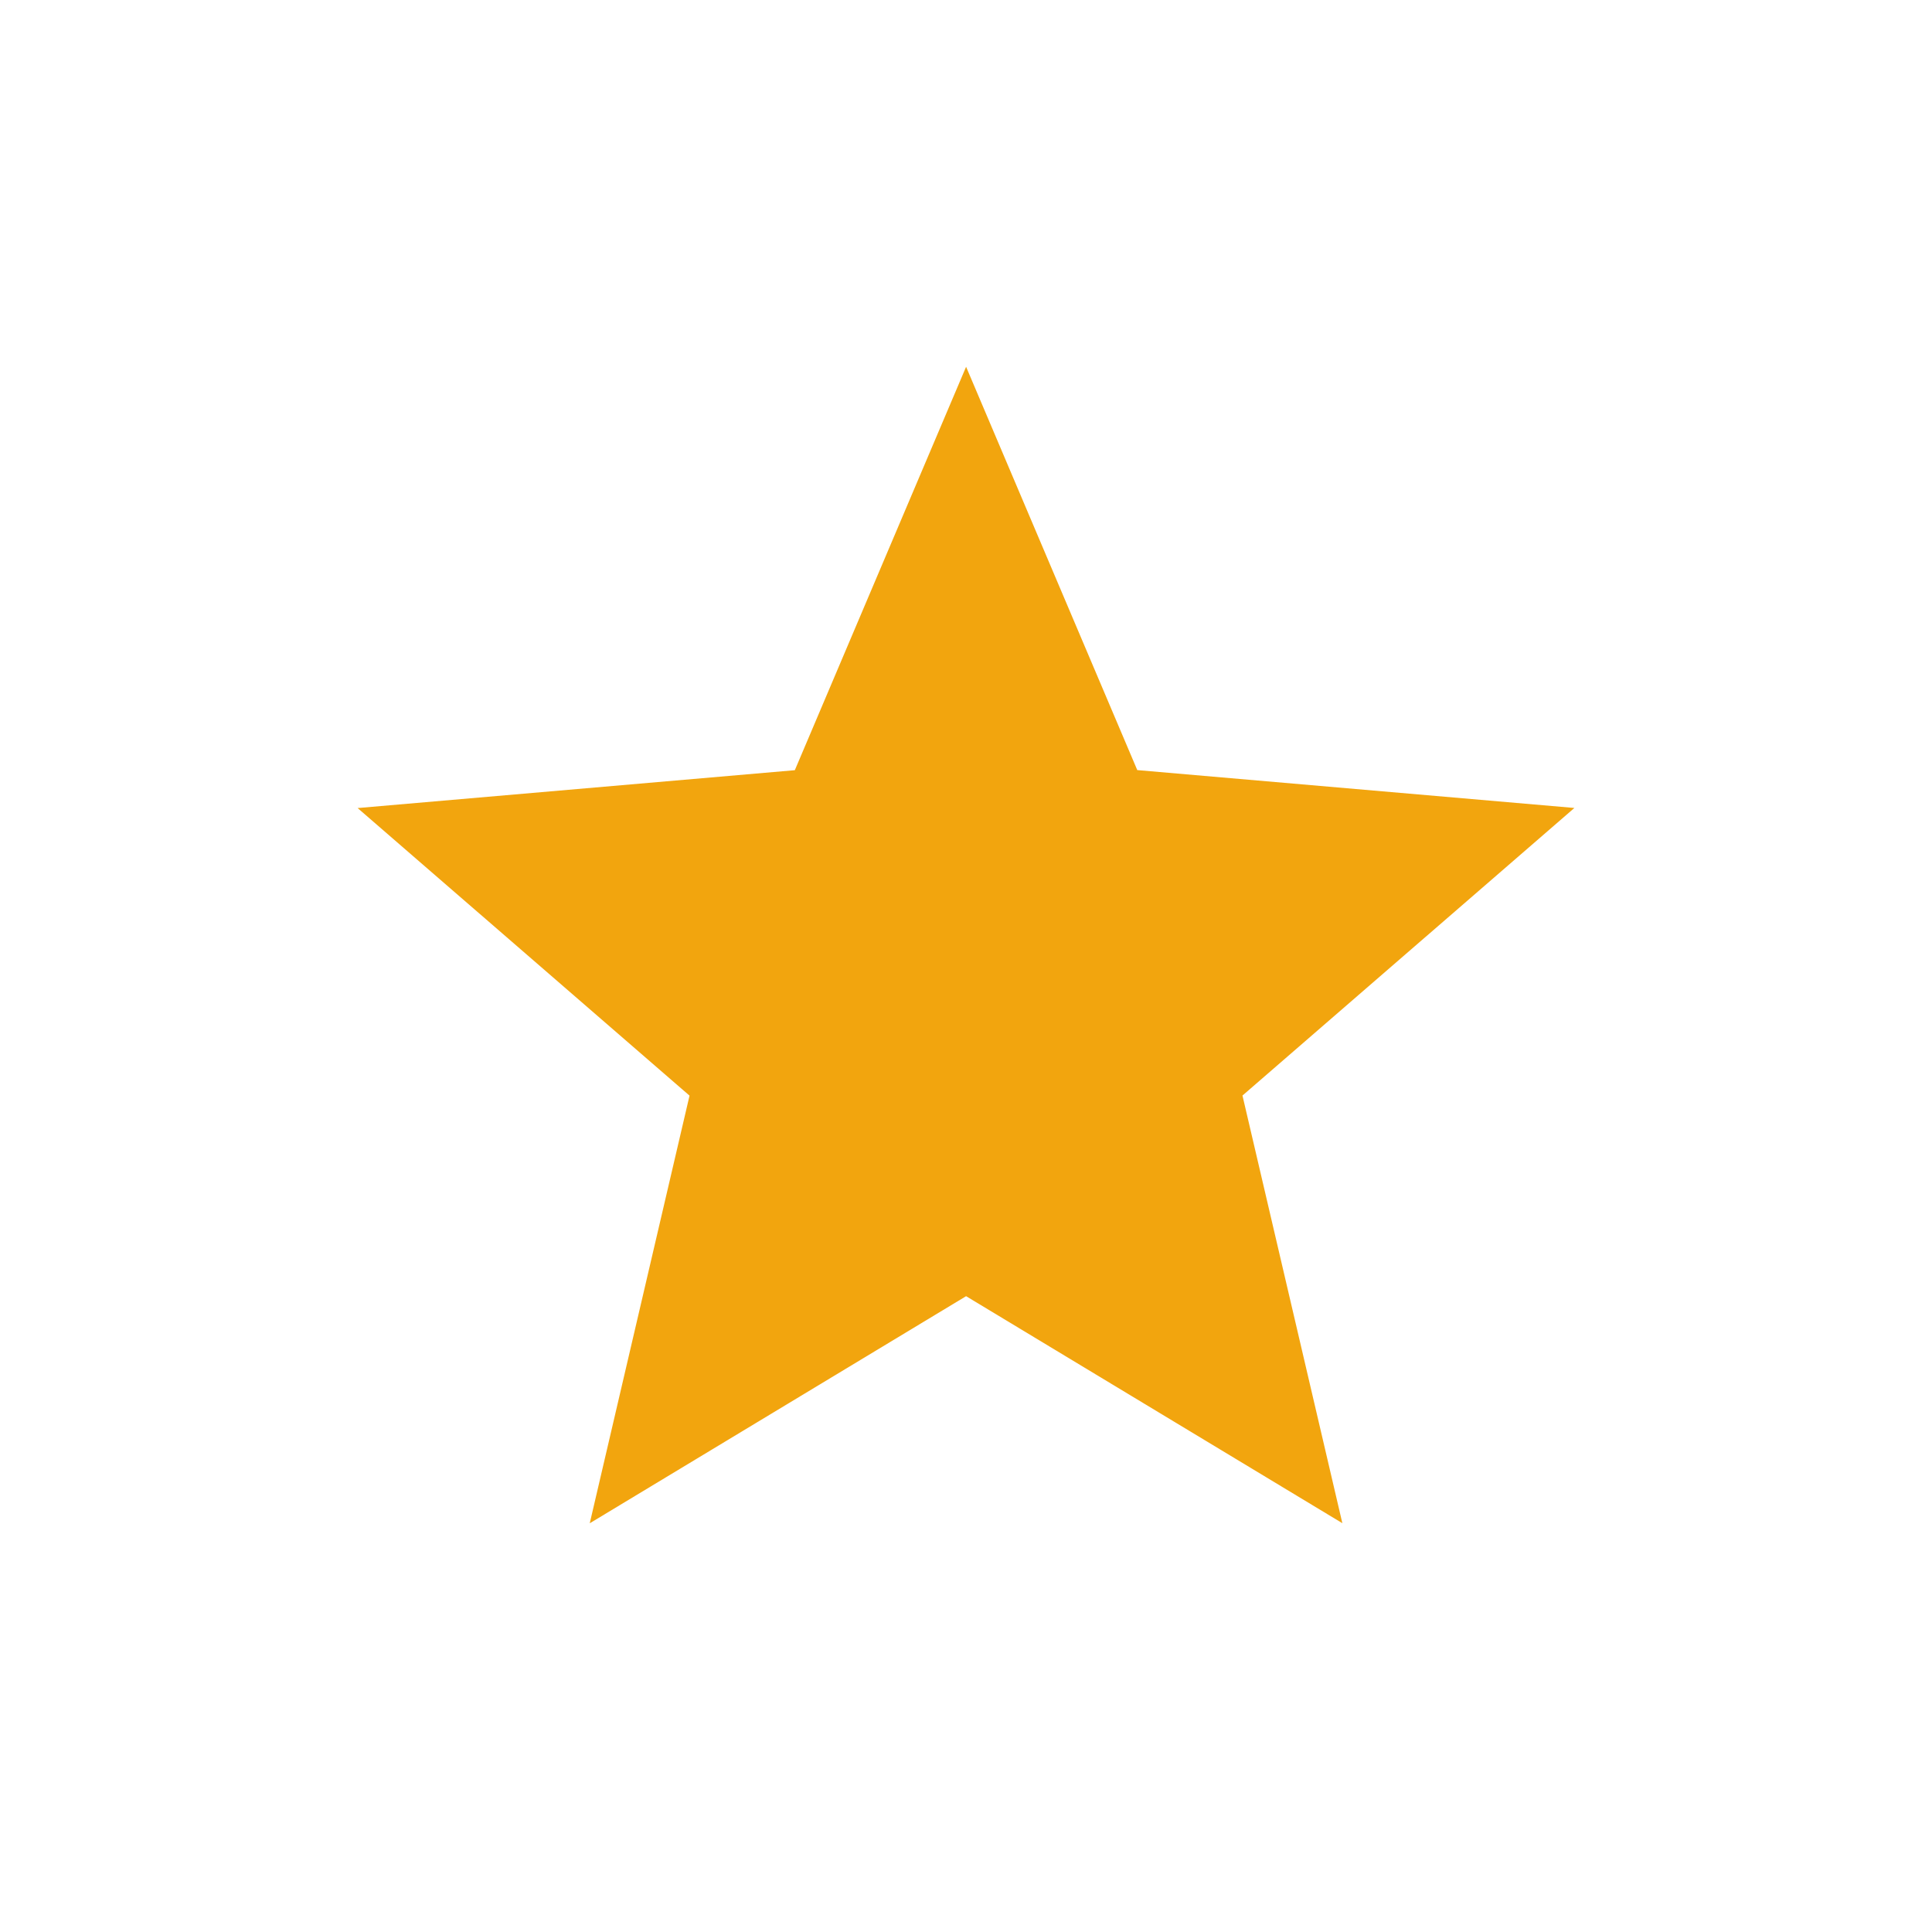 <svg width="20" height="20" viewBox="0 0 20 20" fill="none" xmlns="http://www.w3.org/2000/svg">
<path d="M6.105 15.769L7.138 11.342L3.702 8.365L8.228 7.973L10.001 3.797L11.773 7.972L16.298 8.364L12.862 11.341L13.896 15.768L10.001 13.418L6.105 15.769Z" fill="#F2A50E"/>
</svg>
